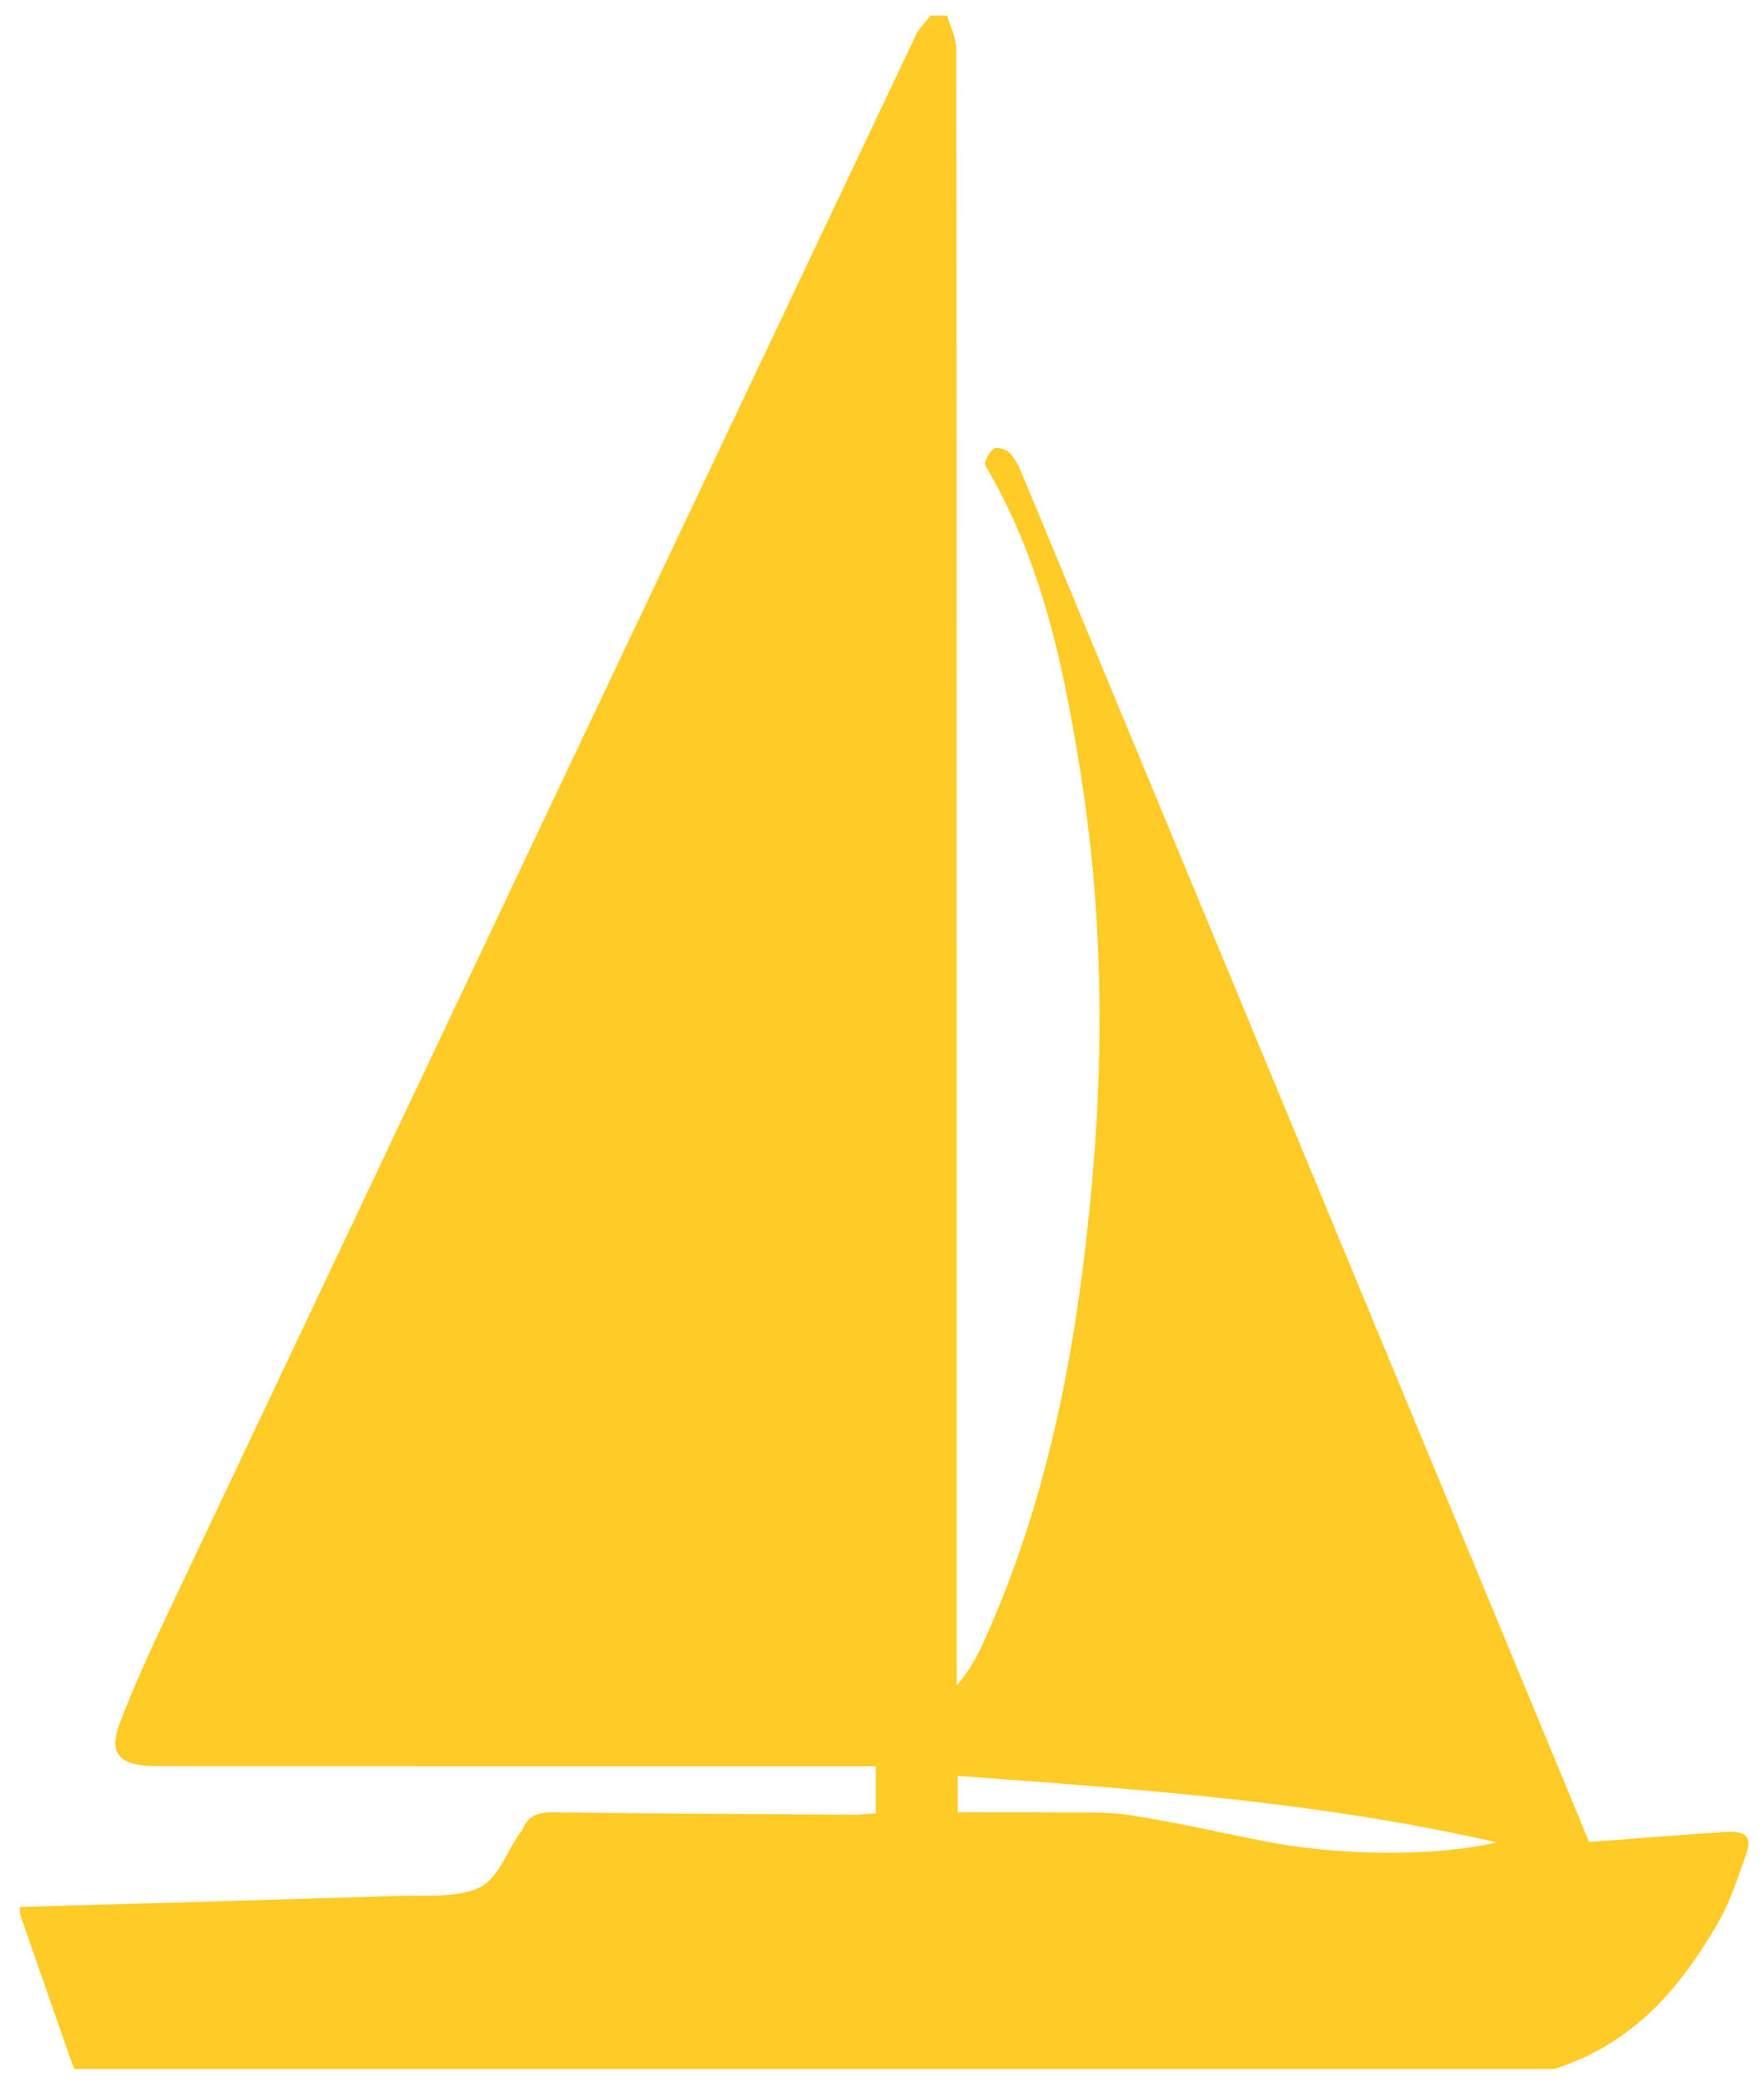 <?xml version="1.0" encoding="utf-8"?>
<!-- Generator: Adobe Illustrator 16.0.0, SVG Export Plug-In . SVG Version: 6.00 Build 0)  -->
<!DOCTYPE svg PUBLIC "-//W3C//DTD SVG 1.1//EN" "http://www.w3.org/Graphics/SVG/1.1/DTD/svg11.dtd">
<svg version="1.1" id="Layer_1" xmlns="http://www.w3.org/2000/svg" xmlns:xlink="http://www.w3.org/1999/xlink" x="0px" y="0px"
	 width="226.25px" height="267.5px" viewBox="0 0 226.25 267.5" enable-background="new 0 0 226.25 267.5" xml:space="preserve">
<g>
	<path fill="#FFCB27" d="M2.569,245.479c0-0.311,0-0.617,0-0.924c16.161-0.467,32.323-0.9,48.481-1.42
		c3.531-0.113,7.567,0.297,10.415-1.051c2.418-1.145,3.46-4.477,5.109-6.838c0.184-0.264,0.413-0.516,0.53-0.801
		c0.71-1.723,2.094-2.061,4.136-2.027c12.79,0.184,25.582,0.229,38.374,0.305c0.93,0.004,1.862-0.115,2.712-0.172
		c0-2.156,0-4.031,0-6.037c-1.266,0-2.321,0-3.377,0c-29.589,0-59.179,0.006-88.768-0.008c-4.807-0.002-6.327-1.512-4.842-5.449
		c1.84-4.887,4.065-9.668,6.318-14.428C53.574,139.227,85.523,71.836,117.494,4.452c0.421-0.887,1.229-1.638,1.854-2.452
		c0.711,0,1.422,0,2.133,0c0.41,1.431,1.177,2.861,1.178,4.292c0.06,69.062,0.051,138.124,0.051,207.188
		c0,0.883,0.001,1.768,0.001,2.65c1.567-1.793,2.615-3.688,3.496-5.643c8.599-19.043,12.099-39.004,13.892-59.23
		c1.562-17.618,1.237-35.229-1.604-52.753c-2.128-13.122-4.801-26.132-11.735-38.151c-0.194-0.339-0.528-0.779-0.418-1.059
		c0.263-0.662,0.597-1.483,1.204-1.795c0.407-0.209,1.587,0.172,1.977,0.596c0.699,0.76,1.162,1.718,1.549,2.646
		c23.671,57.062,47.324,114.125,70.977,171.19c0.592,1.422,1.166,2.852,1.756,4.291c5.868-0.436,11.521-0.889,17.184-1.264
		c3.035-0.203,3.811,0.551,2.914,3.047c-1.074,2.998-2.063,6.08-3.699,8.857c-4.713,8-10.544,15.174-20.861,18.479
		c-63.277,0-126.557,0-189.834,0c-0.543-1.529-1.094-3.059-1.627-4.59C6.102,255.664,4.337,250.57,2.569,245.479z M122.839,232.426
		c4.3,0,8.287-0.035,12.275,0.012c3.276,0.041,6.618-0.141,9.813,0.35c5.756,0.883,11.426,2.189,17.131,3.324
		c9.483,1.889,21.99,2.029,29.92,0.166c-23.037-5.262-46.026-6.828-69.142-8.527C122.839,229.596,122.839,230.953,122.839,232.426z"
		/>
</g>
</svg>
